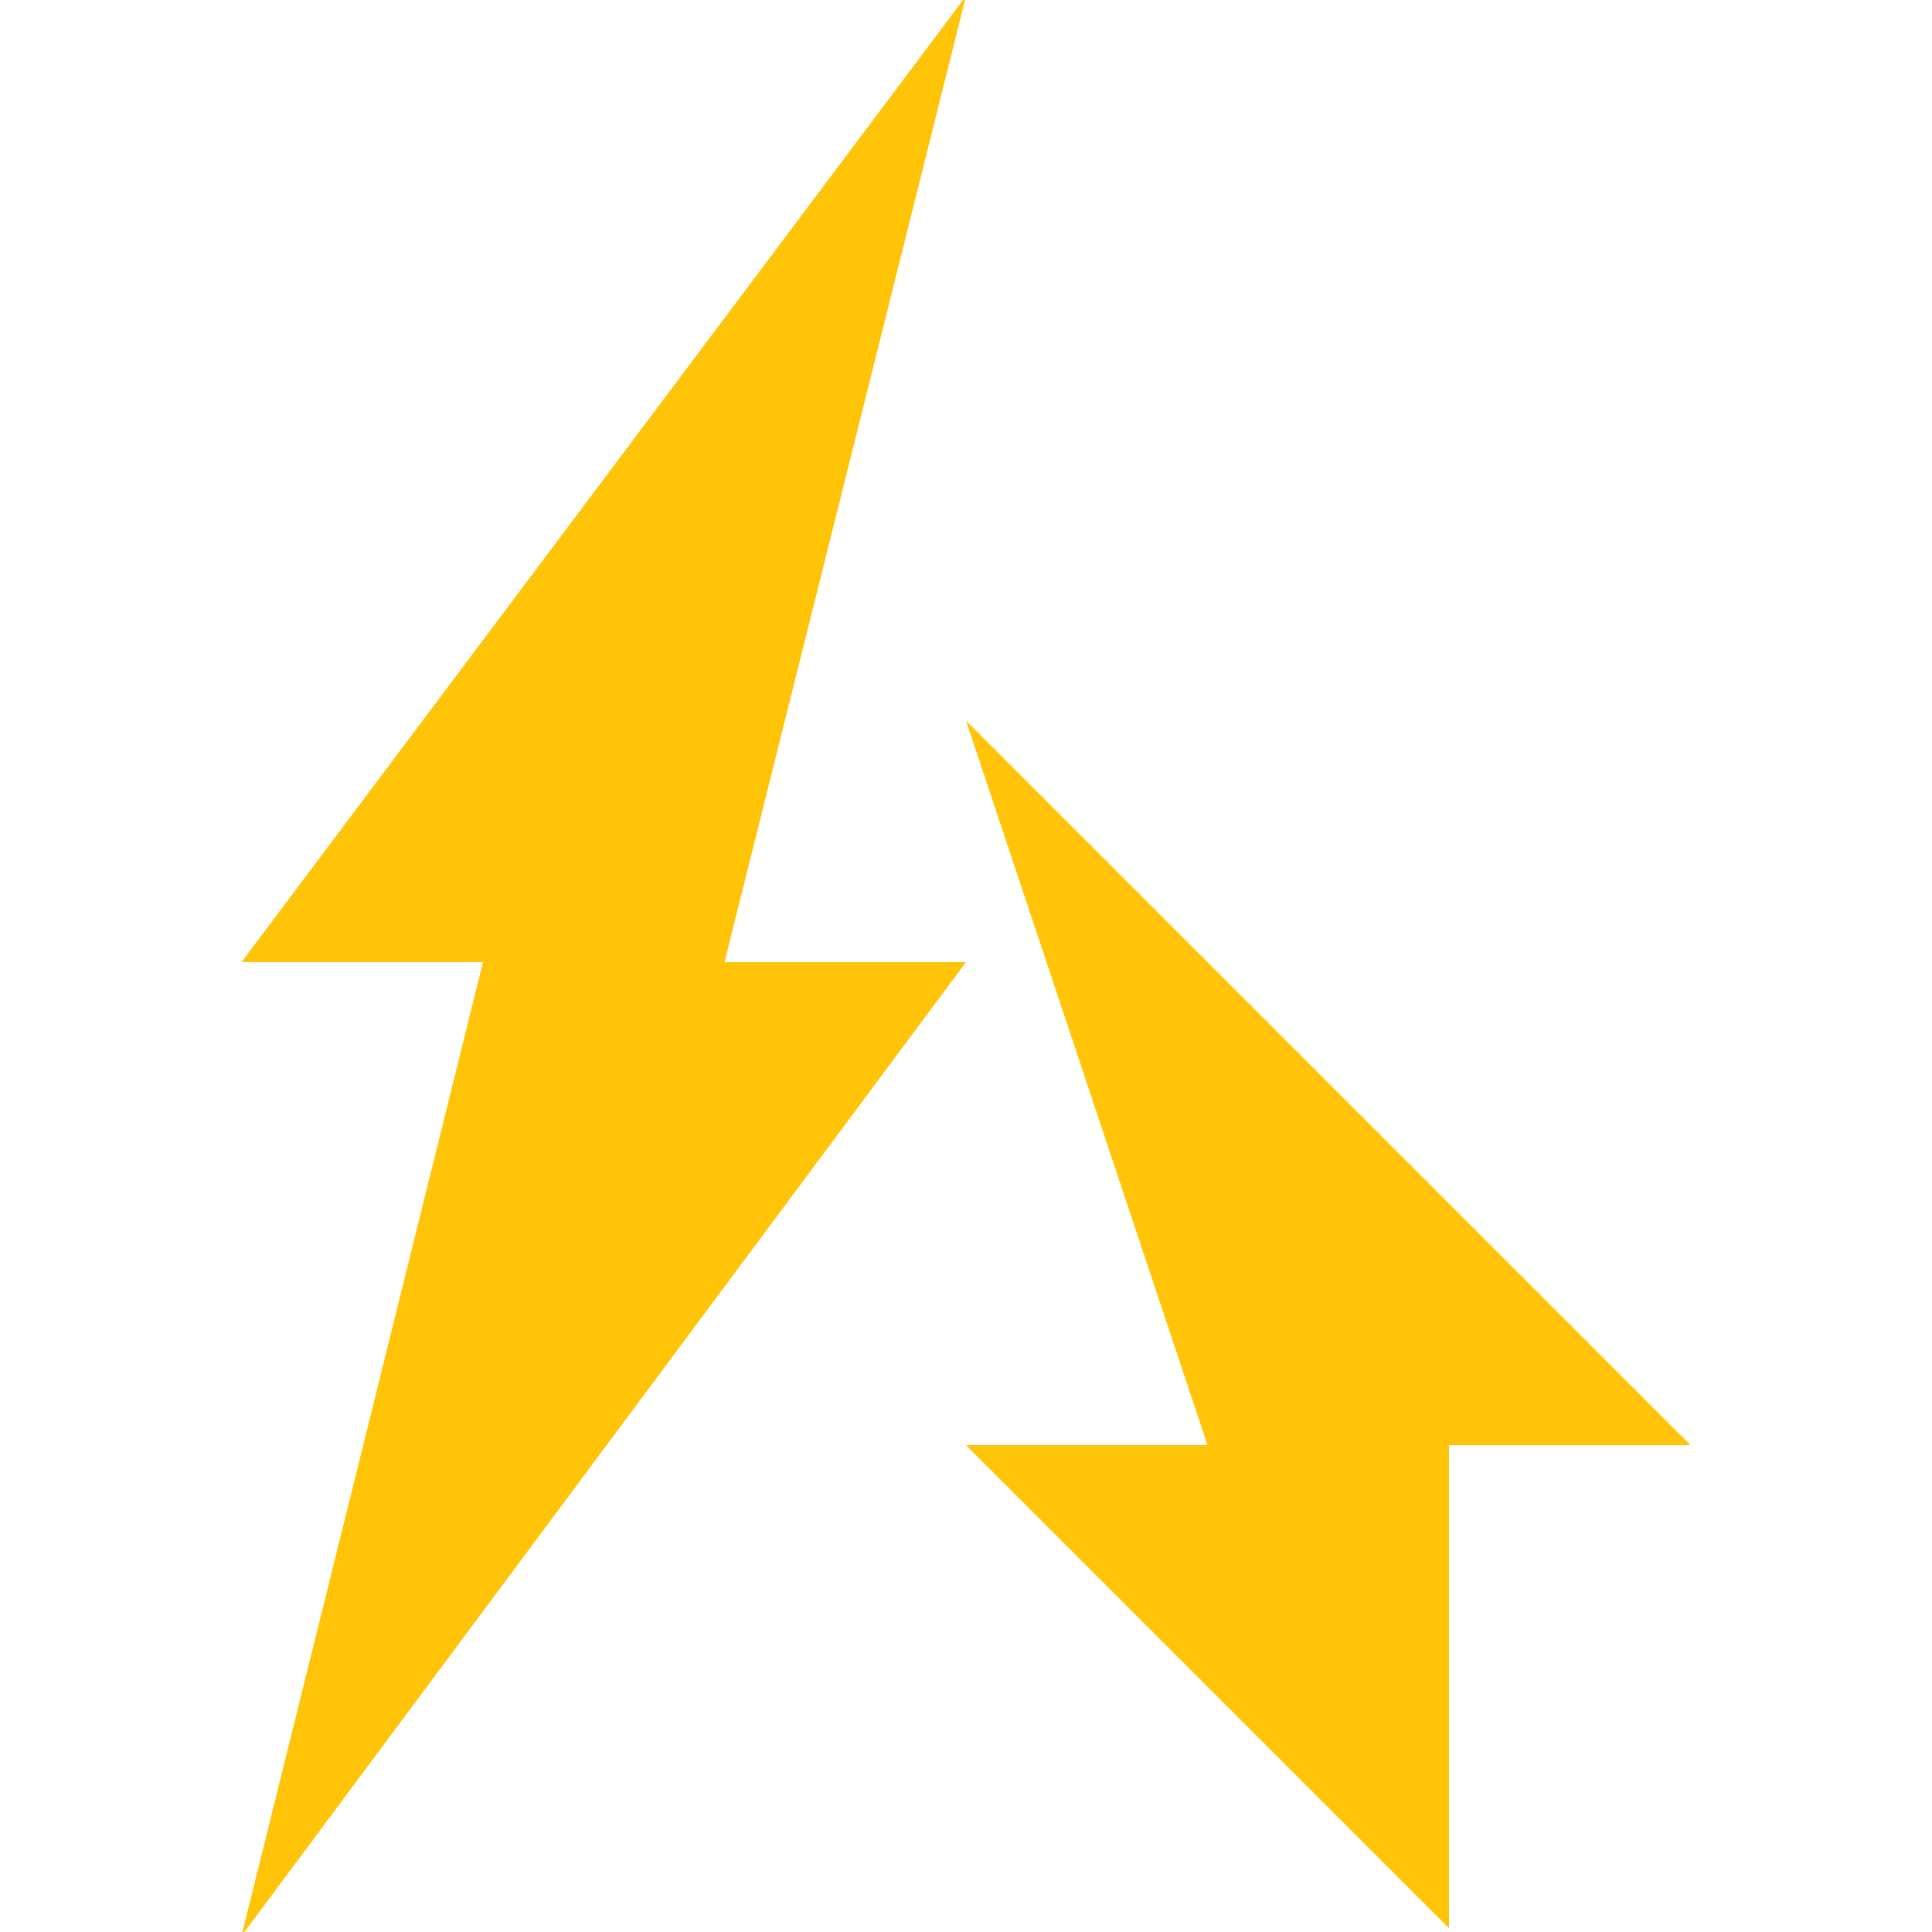 <?xml version="1.0" encoding="utf-8"?>
<!-- Generator: Adobe Illustrator 27.0.0, SVG Export Plug-In . SVG Version: 6.00 Build 0)  -->
<svg version="1.1" id="icons" xmlns="http://www.w3.org/2000/svg" xmlns:xlink="http://www.w3.org/1999/xlink" x="0px" y="0px"
	 viewBox="0 0 100 100" style="enable-background:new 0 0 100 100;" xml:space="preserve">
<style type="text/css">
	.st0{fill:#FFC408;}
</style>
<polygon class="st0" points="50,-0.2 12.5,49.8 25,49.8 12.5,100.2 50,49.8 37.5,49.8 "/>
<polygon class="st0" points="75,99.8 50,74.8 62.5,74.8 50,37.3 87.5,74.8 75,74.8 "/>
</svg>
